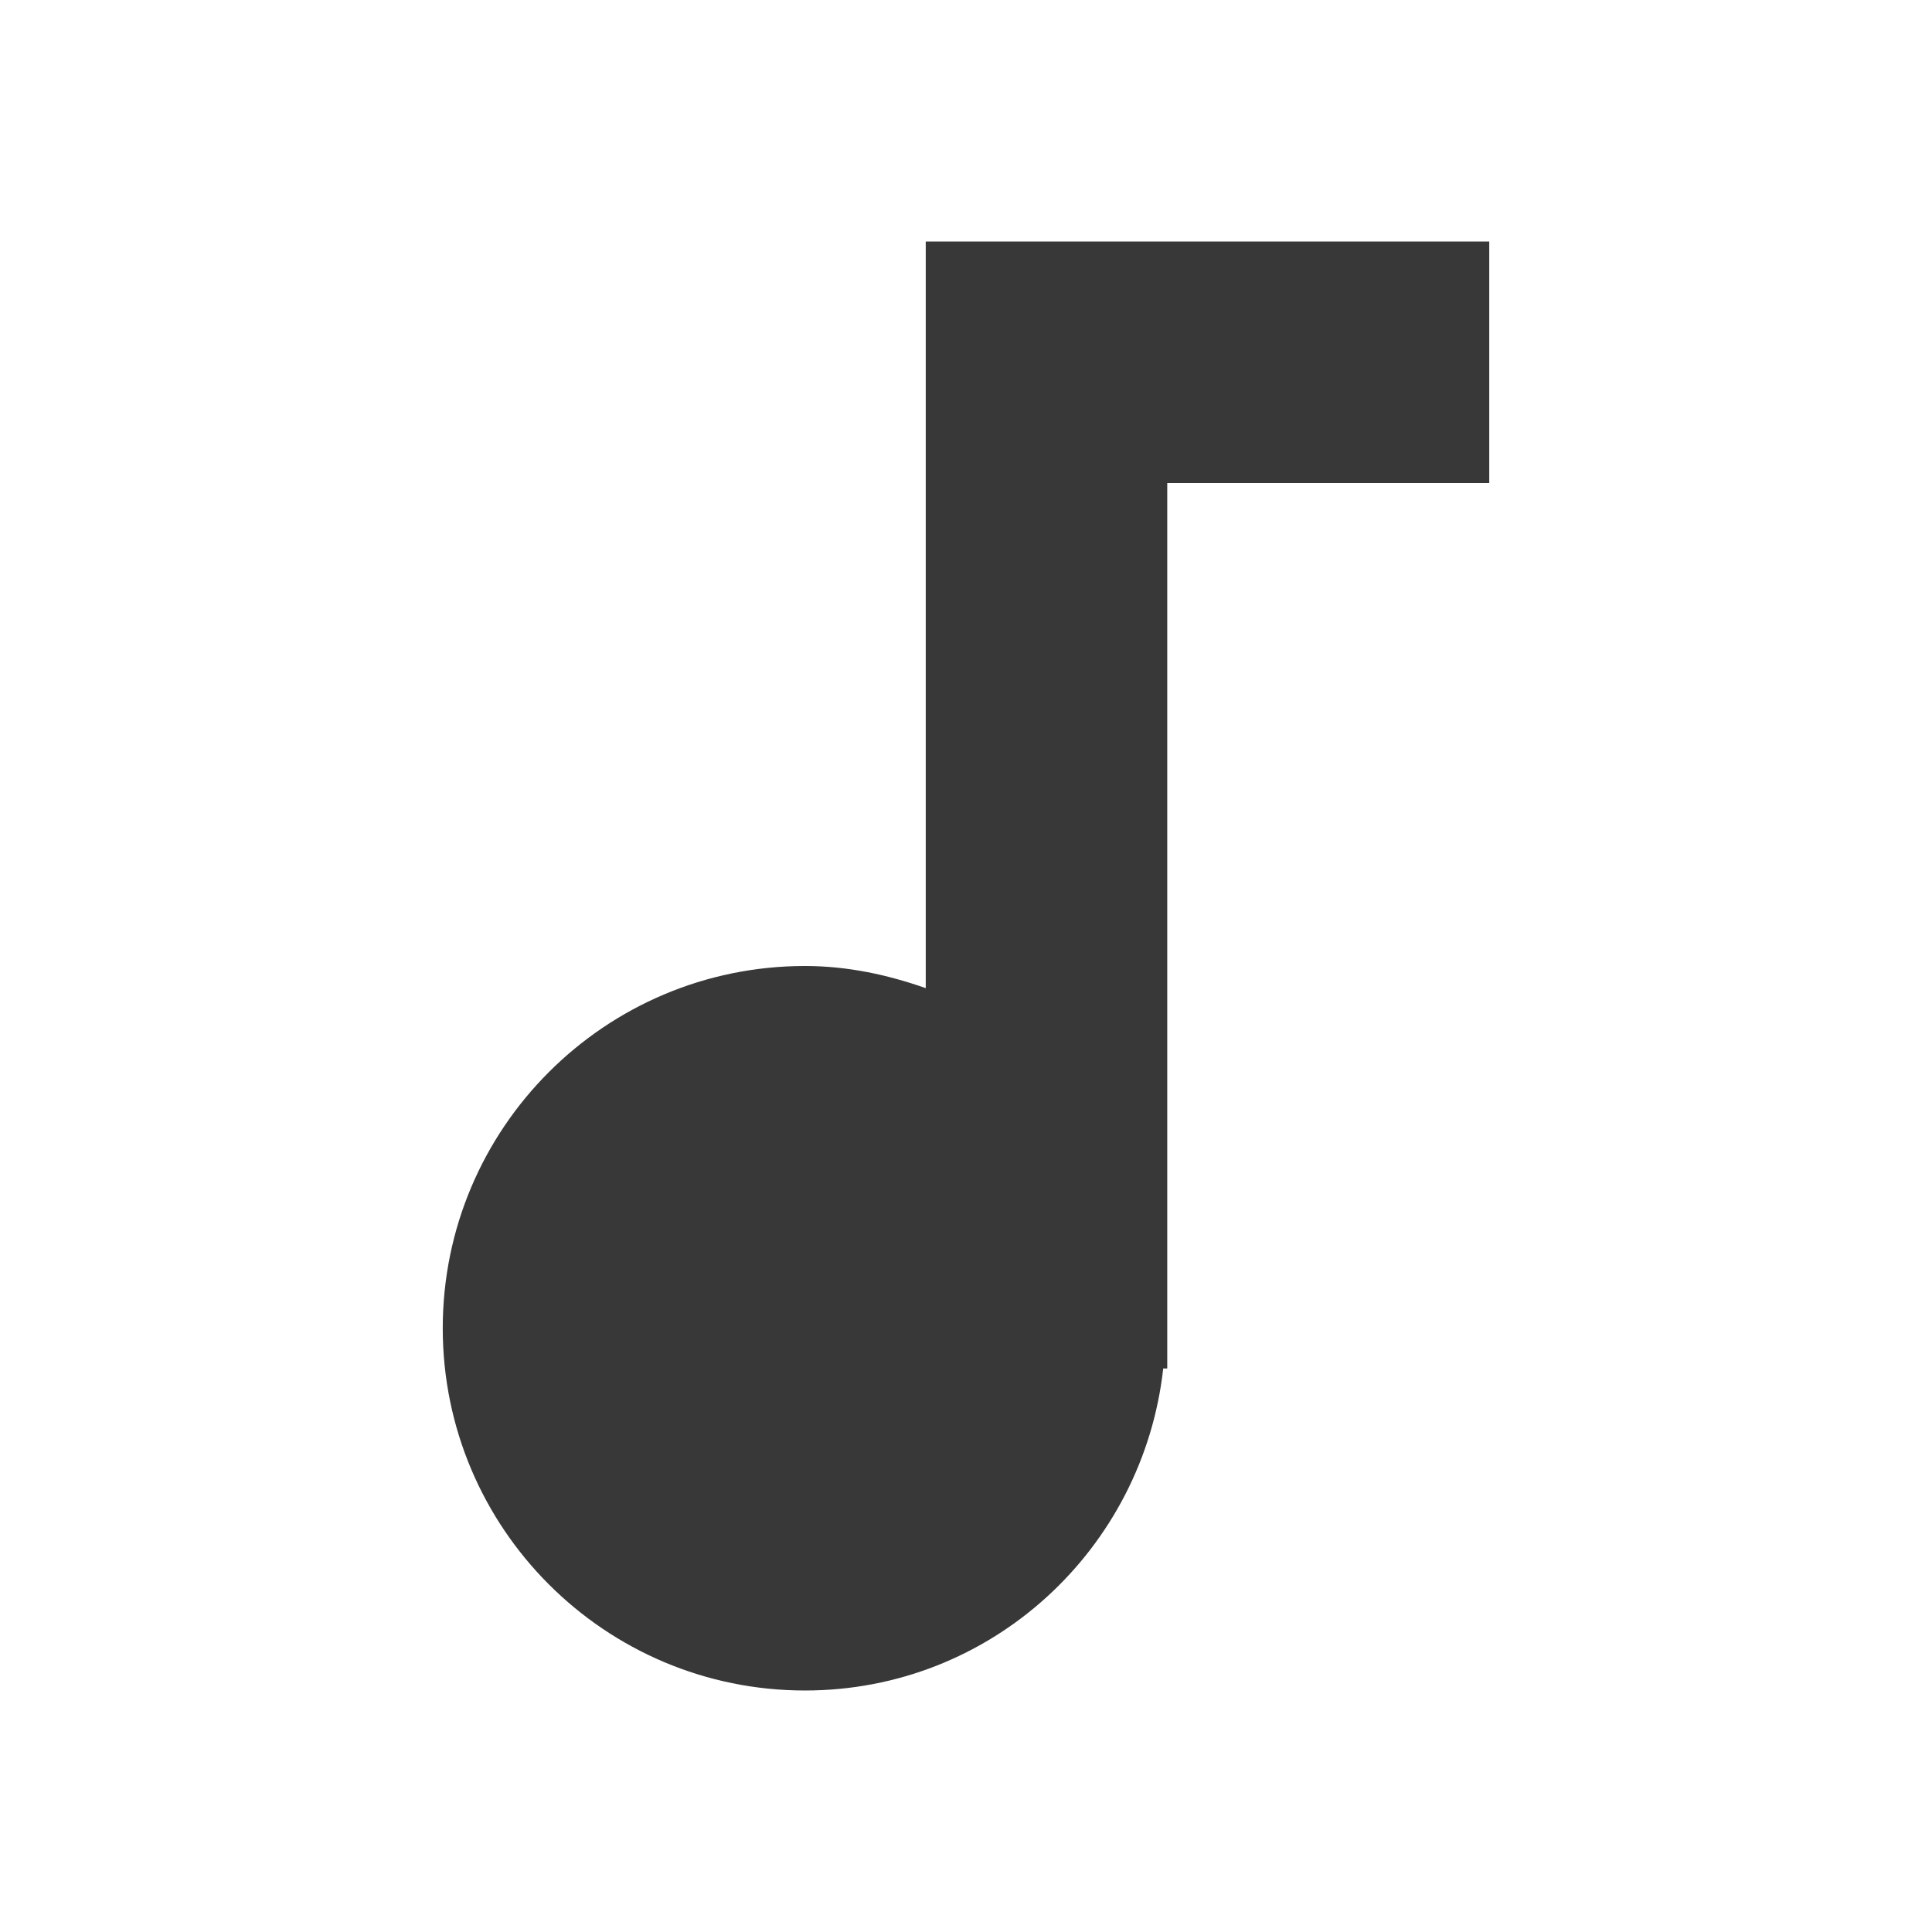 <svg fill="#383838" height="48" version="1.1" viewBox="0 0 48 48" width="48" xmlns="http://www.w3.org/2000/svg"><g fill="#383838" transform="translate(-1.658)"><path d="m24.658 6l0 18.55c-.94-.33-1.94-.55-3-.55-4.97 0-9 4.03-9 9 0 4.97 4.03 9 9 9 4.63 0 8.4-3.51 8.9-8l .1 0 0-22 8 0 0-6-14 0z"/></g></svg>